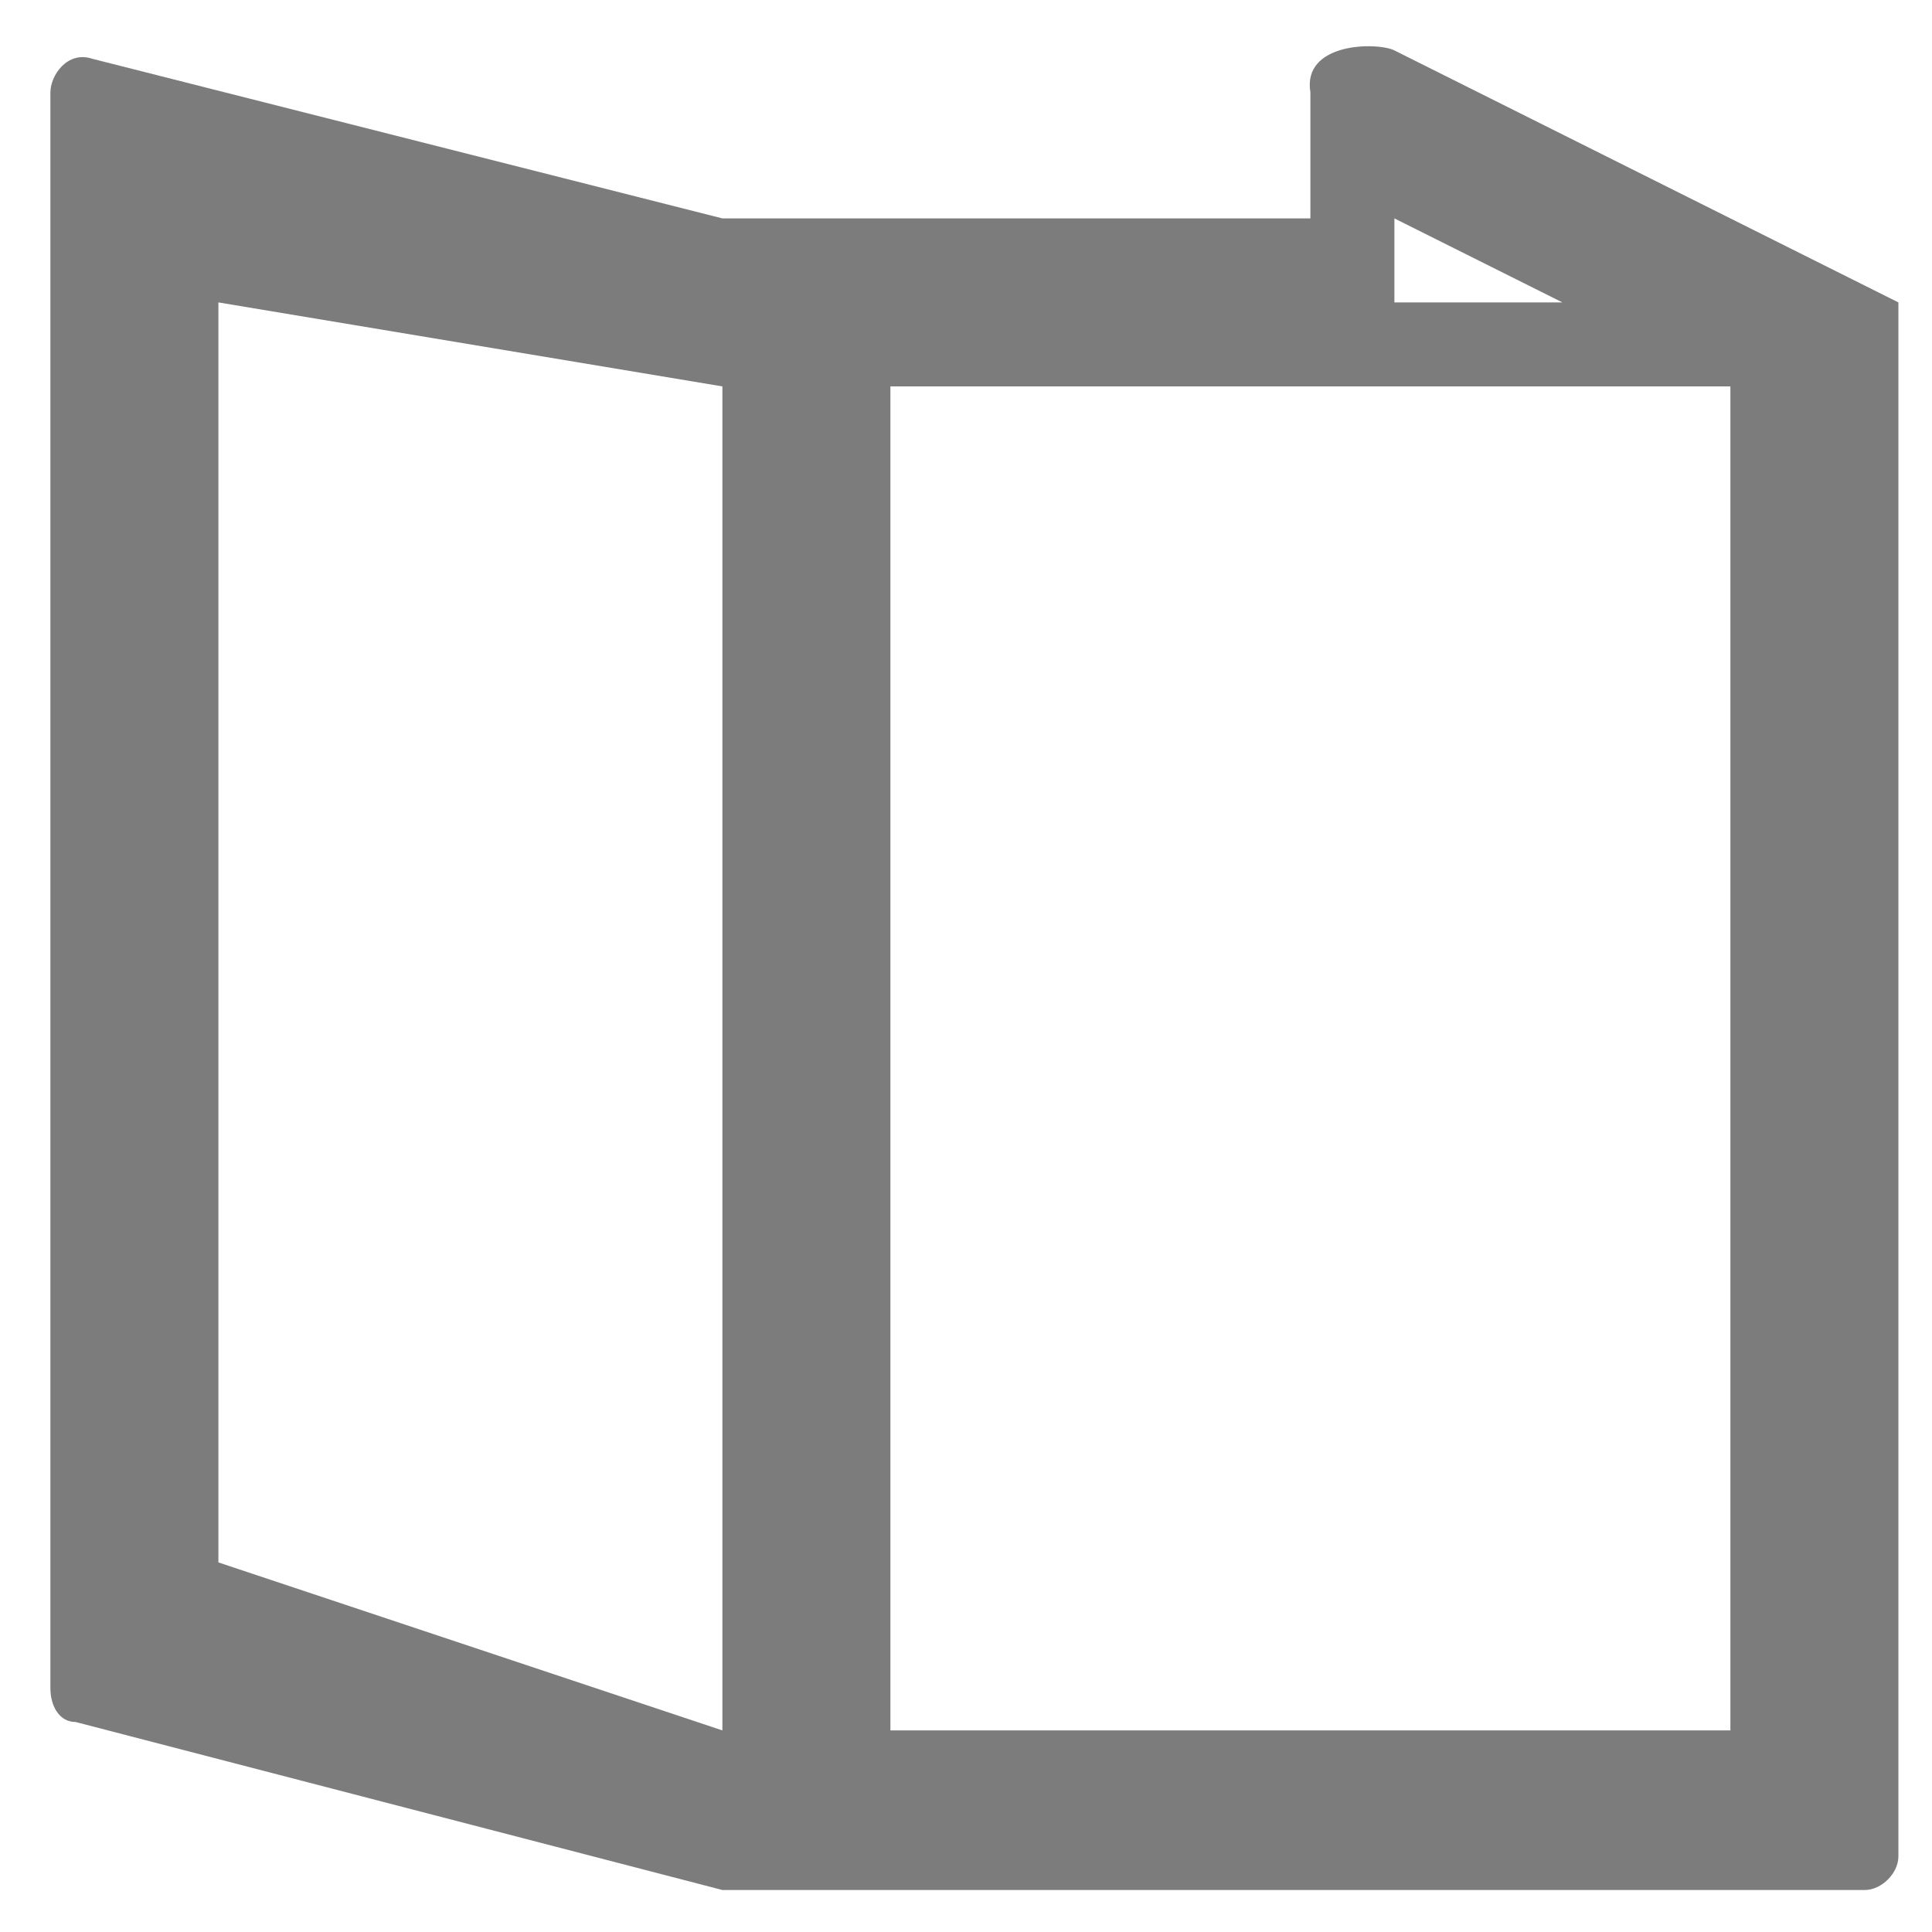 <svg width="23" height="23" viewBox="0 0 23 23" fill="none" xmlns="http://www.w3.org/2000/svg">
<path d="M16.6 0.6C16.4 0.5 15.5 0.5 15.6 1.1C15.6 1.6 15.6 2.6 15.6 2.6H8.6L1.1 0.7C0.8 0.6 0.6 0.9 0.6 1.1V20.1C0.6 20.3 0.7 20.5 0.9 20.5L8.6 22.5H22.2C22.4 22.5 22.6 22.3 22.6 22.1V3.6L16.6 0.6ZM8.6 20.6L2.6 18.6V3.6L8.6 4.6V20.6ZM16.6 2.6L18.6 3.6H16.6V2.6ZM20.6 20.6H10.6V4.6H20.6V20.6Z" fill="#7C7C7C"/>
</svg>
